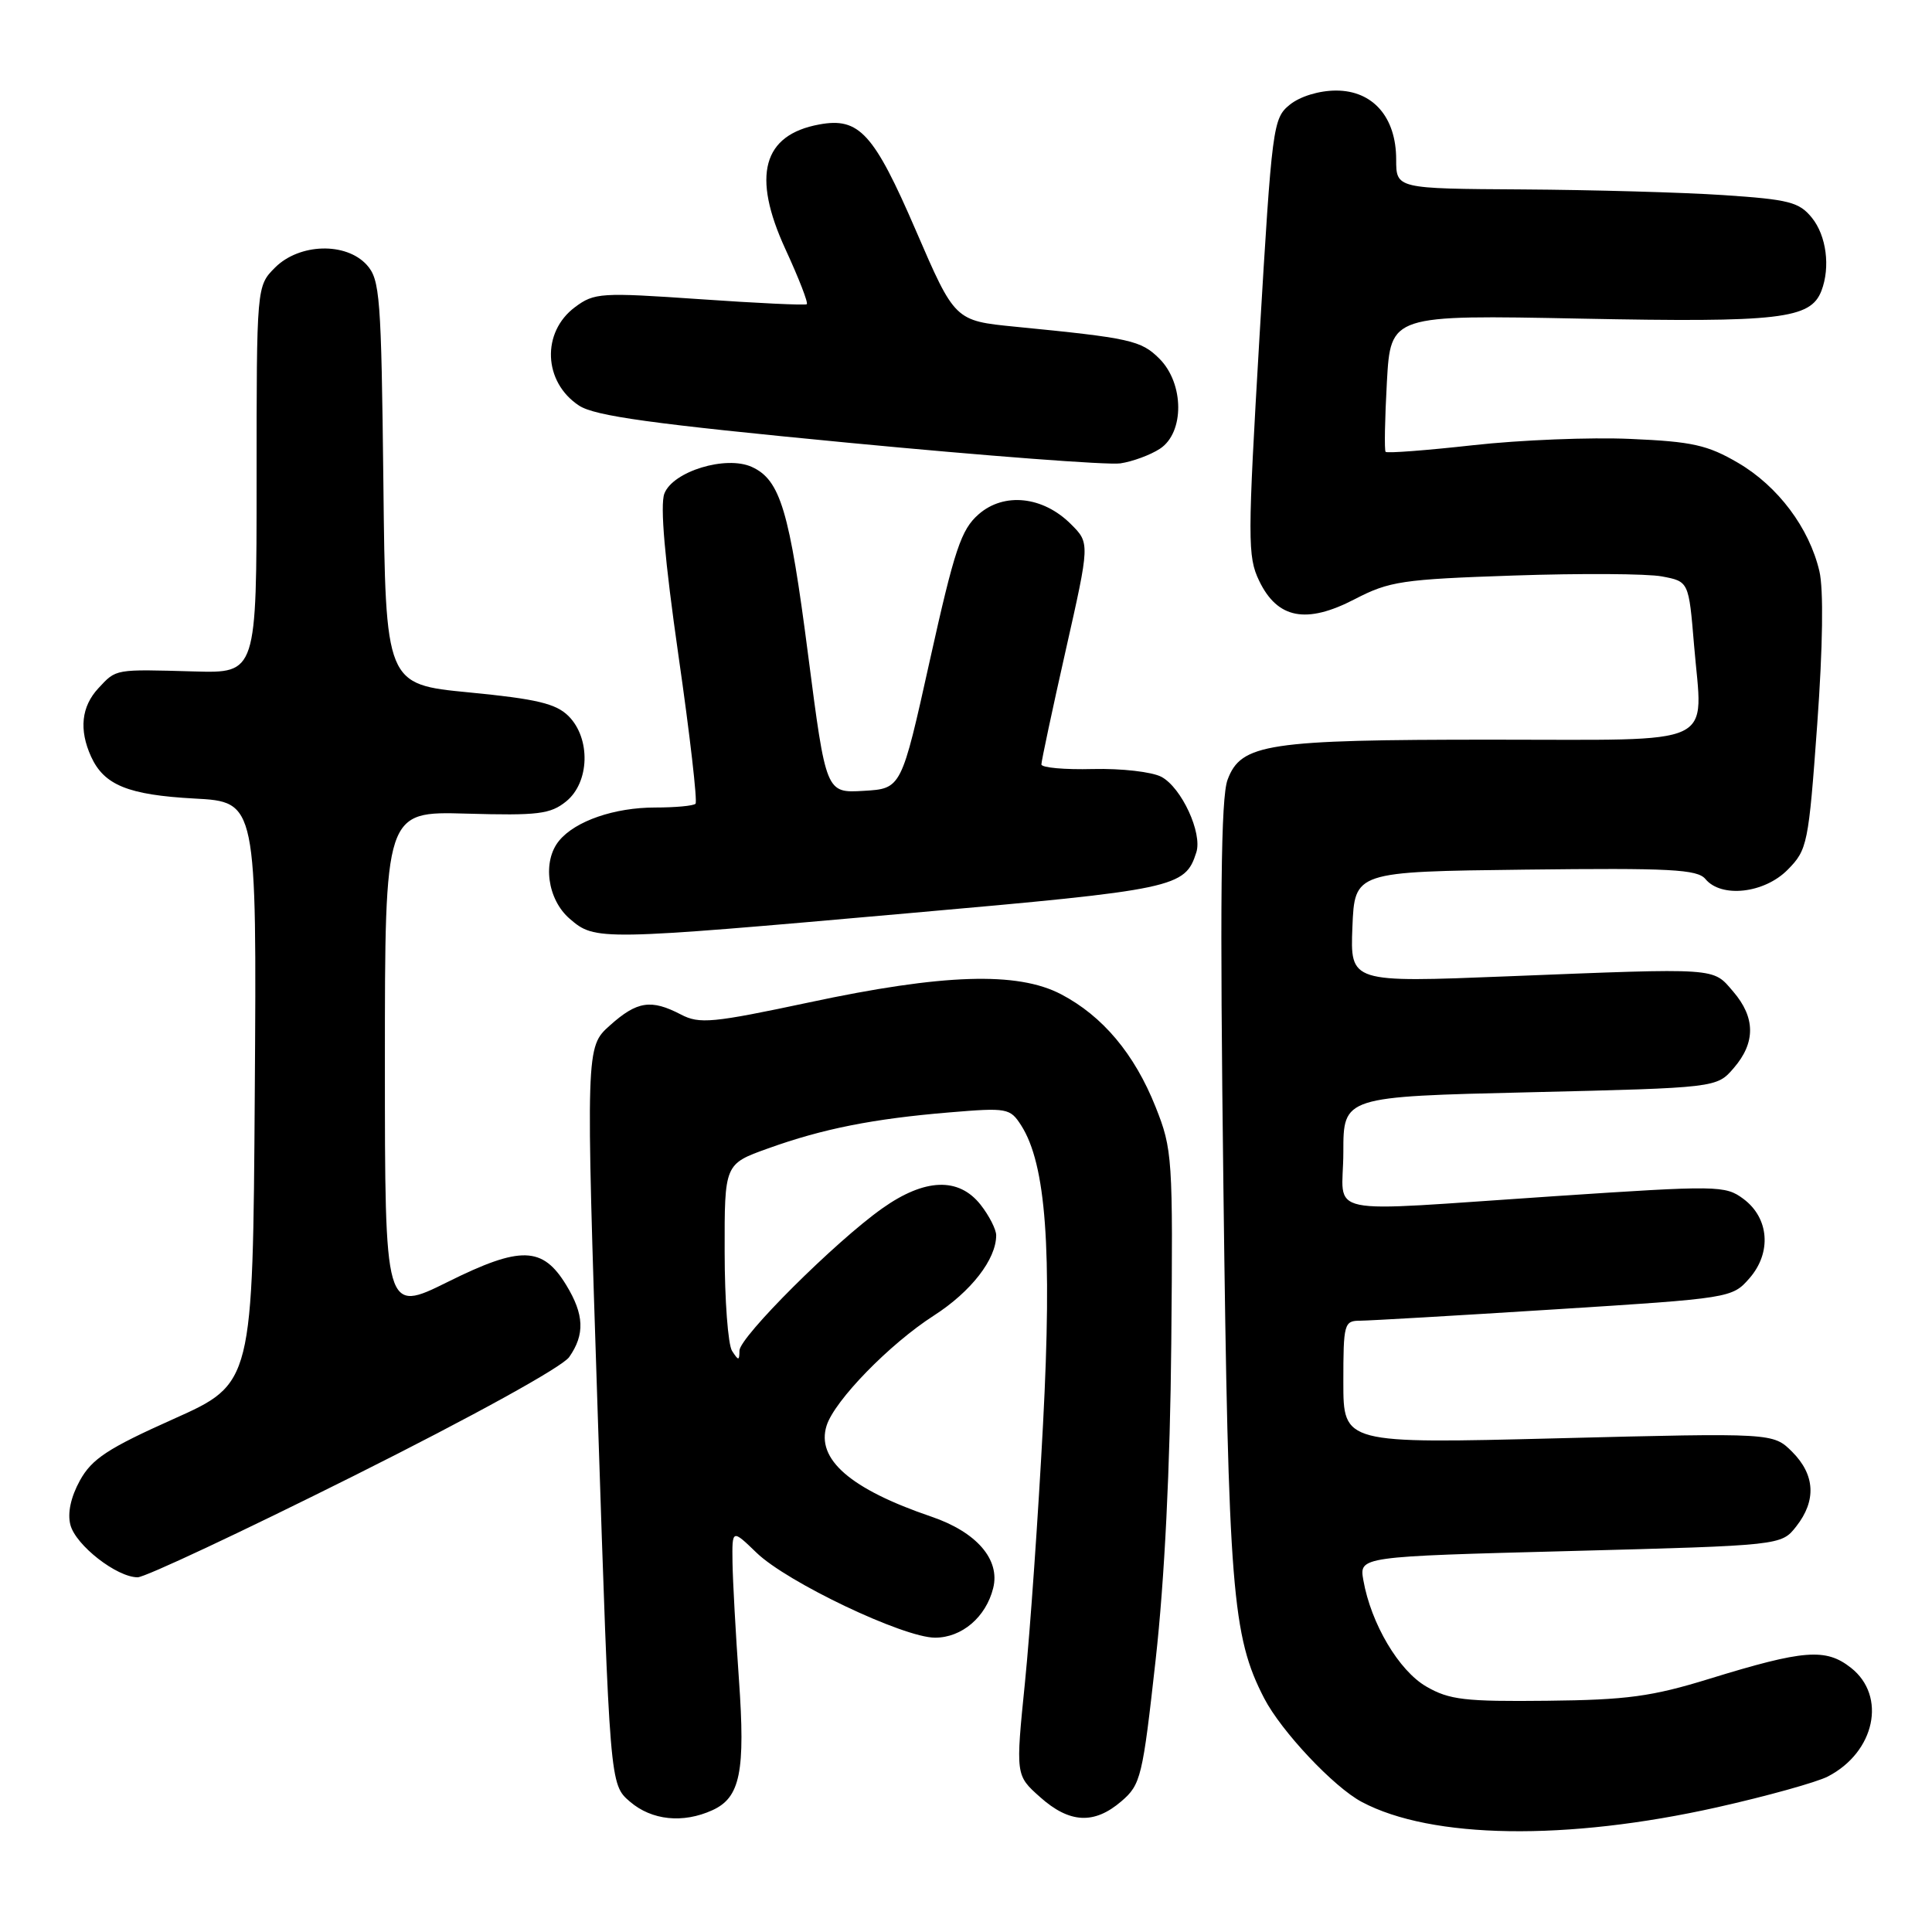 <?xml version="1.0" encoding="UTF-8" standalone="no"?>
<!DOCTYPE svg PUBLIC "-//W3C//DTD SVG 1.1//EN" "http://www.w3.org/Graphics/SVG/1.1/DTD/svg11.dtd" >
<svg xmlns="http://www.w3.org/2000/svg" xmlns:xlink="http://www.w3.org/1999/xlink" version="1.1" viewBox="0 0 256 256">
 <g >
 <path fill="currentColor"
d=" M 227.51 239.48 C 234.11 238.00 240.71 236.16 242.19 235.40 C 248.45 232.17 250.03 224.74 245.26 220.99 C 241.92 218.36 239.03 218.59 226.50 222.45 C 218.88 224.80 215.58 225.25 205.00 225.36 C 194.13 225.48 192.04 225.24 189.00 223.48 C 185.36 221.38 181.67 215.16 180.65 209.38 C 180.10 206.25 180.10 206.25 208.06 205.52 C 236.03 204.78 236.03 204.78 238.01 202.26 C 240.70 198.84 240.51 195.42 237.48 192.38 C 234.95 189.86 234.95 189.86 206.48 190.58 C 178.00 191.30 178.00 191.30 178.00 183.15 C 178.00 175.37 178.10 175.00 180.25 175.00 C 181.49 174.99 193.07 174.32 206.00 173.50 C 229.30 172.03 229.52 171.99 231.80 169.39 C 234.78 165.99 234.43 161.39 231.00 158.85 C 228.60 157.07 227.61 157.06 206.00 158.50 C 174.33 160.60 178.00 161.37 178.00 152.65 C 178.00 145.31 178.00 145.31 202.74 144.73 C 227.48 144.14 227.48 144.14 229.74 141.51 C 232.64 138.15 232.61 134.82 229.66 131.39 C 226.90 128.18 227.94 128.25 199.70 129.37 C 178.91 130.20 178.91 130.20 179.20 122.85 C 179.50 115.50 179.50 115.50 202.11 115.23 C 221.34 115.00 224.91 115.19 225.98 116.48 C 228.09 119.02 233.78 118.38 236.87 115.25 C 239.49 112.60 239.64 111.88 240.79 96.00 C 241.54 85.68 241.64 78.07 241.08 75.69 C 239.73 69.94 235.59 64.43 230.32 61.34 C 226.27 58.97 224.24 58.51 216.05 58.16 C 210.80 57.92 201.42 58.30 195.21 58.99 C 189.00 59.68 183.77 60.08 183.60 59.87 C 183.42 59.67 183.50 55.50 183.77 50.61 C 184.27 41.72 184.27 41.72 209.51 42.22 C 235.85 42.74 239.91 42.27 241.35 38.53 C 242.55 35.39 242.01 31.24 240.09 28.86 C 238.40 26.77 237.05 26.43 228.34 25.85 C 222.93 25.49 210.96 25.16 201.75 25.10 C 185.00 25.00 185.00 25.00 185.00 21.13 C 185.00 15.53 181.92 12.00 177.04 12.00 C 174.80 12.00 172.27 12.77 170.91 13.87 C 168.67 15.68 168.55 16.65 166.89 44.62 C 165.31 71.51 165.30 73.74 166.84 76.95 C 169.26 81.99 173.08 82.73 179.50 79.40 C 184.10 77.01 185.80 76.76 200.58 76.26 C 209.43 75.96 218.27 76.01 220.22 76.38 C 223.77 77.05 223.77 77.05 224.47 85.47 C 225.61 99.19 228.16 98.00 197.68 98.01 C 167.90 98.01 164.44 98.54 162.66 103.32 C 161.77 105.70 161.63 119.33 162.11 157.50 C 162.77 210.65 163.26 216.80 167.51 225.03 C 169.78 229.41 176.74 236.81 180.45 238.77 C 189.69 243.68 207.58 243.94 227.51 239.48 Z  M 94.40 239.86 C 98.09 238.18 98.78 234.78 97.91 222.50 C 97.48 216.45 97.10 209.50 97.06 207.05 C 97.00 202.61 97.00 202.61 100.25 205.75 C 104.29 209.66 119.72 217.00 123.90 217.00 C 127.45 217.00 130.64 214.28 131.60 210.44 C 132.56 206.65 129.40 203.00 123.40 200.96 C 112.68 197.31 108.12 193.35 109.53 188.90 C 110.59 185.57 117.87 178.09 123.74 174.32 C 128.67 171.15 132.00 166.87 132.00 163.68 C 132.00 162.91 131.07 161.08 129.93 159.63 C 127.03 155.96 122.54 156.12 116.90 160.12 C 110.67 164.53 98.00 177.16 97.98 178.97 C 97.97 180.32 97.86 180.33 97.00 179.00 C 96.47 178.18 96.02 172.27 96.02 165.87 C 96.00 154.24 96.00 154.24 101.75 152.18 C 109.03 149.56 115.70 148.24 125.79 147.40 C 133.46 146.76 133.84 146.83 135.31 149.12 C 138.60 154.26 139.43 165.47 138.21 188.65 C 137.58 200.67 136.50 216.06 135.82 222.86 C 134.57 235.23 134.57 235.23 137.80 238.11 C 141.71 241.61 144.99 241.78 148.60 238.67 C 151.17 236.46 151.40 235.48 153.13 219.92 C 154.31 209.32 155.05 194.46 155.20 178.00 C 155.43 153.37 155.36 152.30 153.12 146.67 C 150.32 139.64 146.11 134.63 140.59 131.74 C 134.81 128.72 124.98 129.03 107.23 132.82 C 94.39 135.55 92.68 135.71 90.23 134.43 C 86.27 132.37 84.42 132.65 80.82 135.87 C 77.61 138.74 77.61 138.74 79.21 187.59 C 80.81 236.44 80.81 236.44 83.46 238.72 C 86.35 241.21 90.50 241.64 94.40 239.86 Z  M 46.92 195.54 C 62.73 187.63 74.49 181.14 75.42 179.82 C 77.52 176.82 77.41 174.18 75.03 170.28 C 71.90 165.14 68.99 165.06 59.35 169.85 C 51.00 173.99 51.00 173.99 51.00 140.74 C 51.00 107.50 51.00 107.50 61.81 107.81 C 71.29 108.08 72.93 107.88 75.02 106.19 C 78.13 103.67 78.29 97.85 75.34 94.89 C 73.67 93.23 71.14 92.62 62.18 91.75 C 51.09 90.68 51.09 90.68 50.80 63.94 C 50.52 39.29 50.35 37.04 48.60 35.10 C 45.84 32.06 39.67 32.24 36.45 35.45 C 34.00 37.91 34.00 37.91 34.00 63.56 C 34.00 89.20 34.00 89.20 25.75 88.97 C 15.14 88.67 15.43 88.62 13.04 91.19 C 10.78 93.62 10.45 96.70 12.07 100.26 C 13.80 104.04 16.98 105.33 25.76 105.81 C 34.02 106.25 34.02 106.25 33.76 144.78 C 33.50 183.32 33.50 183.32 23.00 188.02 C 14.28 191.92 12.18 193.30 10.59 196.17 C 9.38 198.37 8.92 200.50 9.33 202.06 C 10.04 204.76 15.48 209.00 18.24 209.00 C 19.22 209.00 32.12 202.94 46.92 195.54 Z  M 120.45 121.00 C 155.79 117.88 157.03 117.62 158.52 112.94 C 159.34 110.37 156.56 104.37 153.90 102.94 C 152.64 102.27 148.59 101.81 144.81 101.90 C 141.07 102.00 138.00 101.72 137.99 101.29 C 137.99 100.85 139.43 94.08 141.20 86.23 C 144.42 71.96 144.42 71.96 141.90 69.45 C 138.20 65.75 133.03 65.20 129.67 68.15 C 127.35 70.18 126.48 72.79 123.21 87.50 C 119.44 104.50 119.44 104.50 114.45 104.79 C 109.45 105.09 109.45 105.09 107.08 86.79 C 104.61 67.65 103.40 63.59 99.62 61.87 C 96.19 60.31 89.15 62.46 88.03 65.41 C 87.45 66.95 88.08 74.17 89.90 86.87 C 91.42 97.40 92.43 106.23 92.16 106.50 C 91.89 106.78 89.48 107.00 86.80 107.00 C 81.43 107.00 76.25 108.78 74.10 111.38 C 71.83 114.11 72.52 119.19 75.50 121.75 C 78.87 124.65 79.28 124.65 120.45 121.00 Z  M 153.70 59.46 C 156.96 57.32 156.92 50.83 153.63 47.53 C 151.19 45.10 149.80 44.79 134.51 43.29 C 126.52 42.50 126.52 42.50 121.34 30.50 C 115.79 17.65 113.84 15.52 108.57 16.49 C 101.06 17.86 99.59 23.27 104.07 33.01 C 105.85 36.87 107.13 40.16 106.90 40.31 C 106.68 40.47 100.29 40.17 92.70 39.64 C 79.63 38.74 78.75 38.79 76.20 40.69 C 71.72 44.02 71.99 50.63 76.72 53.74 C 78.83 55.13 86.39 56.17 112.45 58.67 C 130.63 60.41 146.83 61.64 148.45 61.40 C 150.07 61.16 152.43 60.29 153.70 59.46 Z "/>
</g>
</svg>